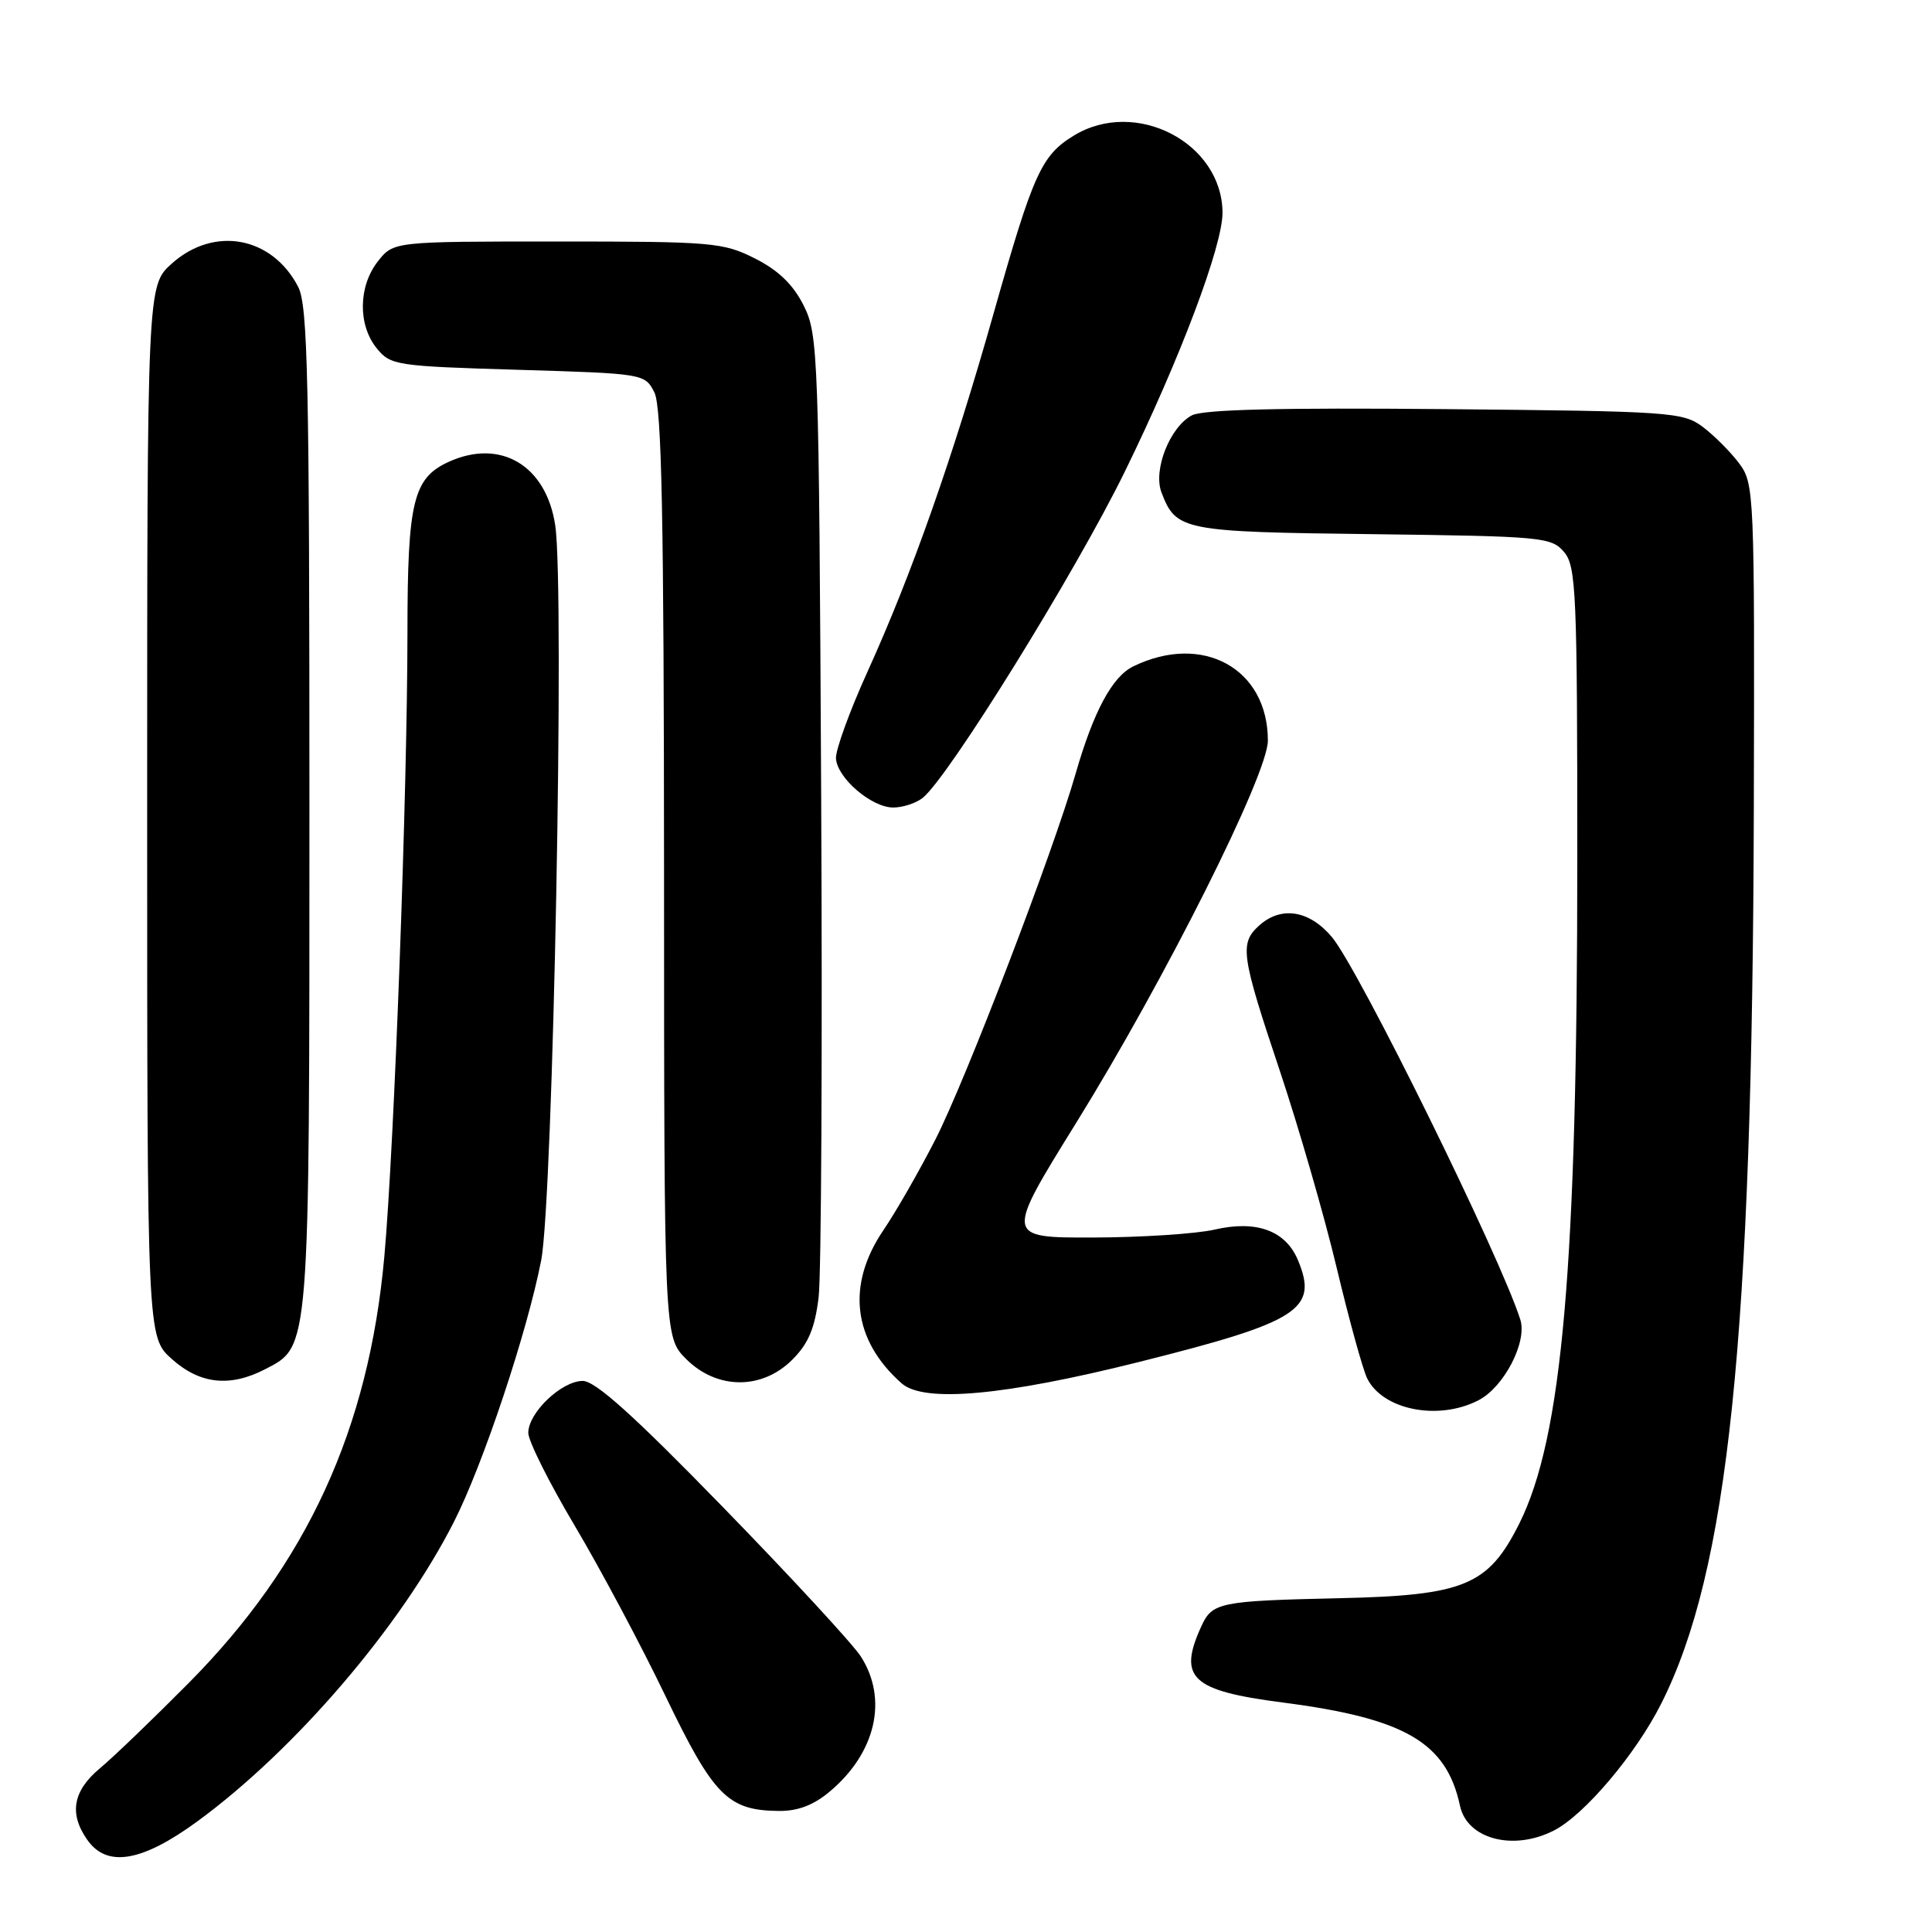 <?xml version="1.0" encoding="UTF-8" standalone="no"?>
<!DOCTYPE svg PUBLIC "-//W3C//DTD SVG 1.1//EN" "http://www.w3.org/Graphics/SVG/1.1/DTD/svg11.dtd" >
<svg xmlns="http://www.w3.org/2000/svg" xmlns:xlink="http://www.w3.org/1999/xlink" version="1.1" viewBox="0 0 256 256">
 <g >
 <path fill="currentColor"
d=" M 26.14 241.35 C 39.10 231.87 53.09 215.54 60.14 201.67 C 64.00 194.09 69.86 176.51 71.71 167.00 C 73.29 158.84 74.84 78.06 73.57 69.61 C 72.38 61.68 66.34 58.07 59.47 61.19 C 54.75 63.34 54.00 66.43 53.99 83.70 C 53.98 104.94 52.25 151.68 50.93 166.46 C 48.88 189.32 40.70 207.18 25.00 223.01 C 20.32 227.73 15.04 232.81 13.25 234.30 C 9.66 237.30 9.12 240.30 11.56 243.78 C 14.16 247.50 18.78 246.73 26.14 241.35 Z  M 205.94 242.53 C 209.97 240.45 216.72 232.47 220.09 225.80 C 229.02 208.16 232.20 177.48 232.39 107.33 C 232.50 65.20 232.45 64.09 230.44 61.39 C 229.30 59.87 227.13 57.70 225.62 56.56 C 222.99 54.60 221.37 54.49 191.44 54.21 C 169.63 54.01 159.38 54.26 157.92 55.04 C 155.01 56.60 152.77 62.28 153.90 65.24 C 155.83 70.31 156.67 70.48 181.90 70.78 C 204.38 71.06 205.58 71.17 207.25 73.15 C 208.85 75.04 209.00 78.52 209.00 113.80 C 209.00 167.79 207.02 190.47 201.31 201.89 C 197.20 210.09 194.05 211.40 177.50 211.77 C 161.54 212.13 160.63 212.32 159.17 215.52 C 156.06 222.34 157.86 224.02 169.95 225.59 C 186.19 227.69 191.66 230.88 193.46 239.29 C 194.41 243.71 200.57 245.31 205.94 242.53 Z  M 109.96 237.38 C 116.06 232.25 117.69 225.15 114.07 219.50 C 113.01 217.85 104.80 208.95 95.82 199.73 C 83.96 187.54 78.87 182.96 77.20 182.98 C 74.39 183.00 70.00 187.20 70.00 189.86 C 70.00 190.94 72.77 196.47 76.15 202.16 C 79.53 207.85 84.95 218.01 88.18 224.74 C 94.55 237.97 96.44 239.89 103.17 239.96 C 105.72 239.99 107.80 239.20 109.96 237.38 Z  M 195.91 185.54 C 199.29 183.80 202.39 177.81 201.45 174.86 C 198.79 166.46 180.03 128.38 176.48 124.16 C 173.48 120.60 169.75 120.01 166.83 122.65 C 164.23 125.01 164.45 126.56 169.57 141.85 C 172.08 149.36 175.48 161.12 177.12 168.00 C 178.76 174.88 180.58 181.47 181.16 182.65 C 183.24 186.84 190.61 188.29 195.91 185.54 Z  M 151.00 180.45 C 172.11 175.16 174.70 173.51 172.00 167.01 C 170.37 163.07 166.51 161.64 160.93 162.93 C 158.49 163.49 151.25 163.96 144.84 163.98 C 133.17 164.00 133.17 164.00 142.62 148.75 C 154.37 129.79 168.00 102.60 168.00 98.14 C 168.00 88.58 159.36 83.82 150.16 88.30 C 147.38 89.65 144.89 94.29 142.53 102.50 C 139.56 112.87 127.96 143.13 123.95 150.98 C 121.84 155.11 118.74 160.53 117.06 163.00 C 112.13 170.27 112.99 177.57 119.47 183.30 C 122.42 185.91 133.09 184.94 151.00 180.45 Z  M 35.13 181.43 C 41.08 178.35 41.00 179.41 41.00 106.98 C 41.00 50.31 40.79 40.49 39.51 38.01 C 36.05 31.33 28.37 29.91 22.77 34.92 C 19.50 37.84 19.50 37.84 19.50 107.50 C 19.50 177.16 19.50 177.16 22.77 180.08 C 26.49 183.41 30.47 183.84 35.13 181.43 Z  M 104.98 180.17 C 107.12 178.04 107.97 176.00 108.47 171.92 C 108.83 168.94 108.98 139.05 108.81 105.50 C 108.51 46.83 108.42 44.35 106.50 40.50 C 105.10 37.71 103.15 35.82 100.04 34.25 C 95.82 32.12 94.39 32.00 73.86 32.00 C 52.15 32.00 52.15 32.00 50.07 34.63 C 47.48 37.93 47.41 43.05 49.91 46.14 C 51.75 48.41 52.46 48.52 68.63 49.00 C 85.35 49.50 85.45 49.52 86.71 52.00 C 87.68 53.93 87.97 68.47 87.99 115.83 C 88.00 177.15 88.00 177.15 90.92 180.08 C 95.00 184.15 100.96 184.19 104.98 180.17 Z  M 122.23 105.75 C 125.59 103.14 142.46 75.93 149.04 62.50 C 156.34 47.60 162.01 32.56 161.99 28.17 C 161.93 18.91 150.48 12.97 142.30 17.96 C 137.98 20.59 136.92 22.95 131.66 41.52 C 126.28 60.56 120.83 76.05 114.95 89.00 C 112.58 94.22 110.70 99.40 110.77 100.50 C 110.94 103.11 115.49 107.00 118.36 107.00 C 119.60 107.00 121.34 106.44 122.23 105.75 Z "/>
</g>
</svg>
